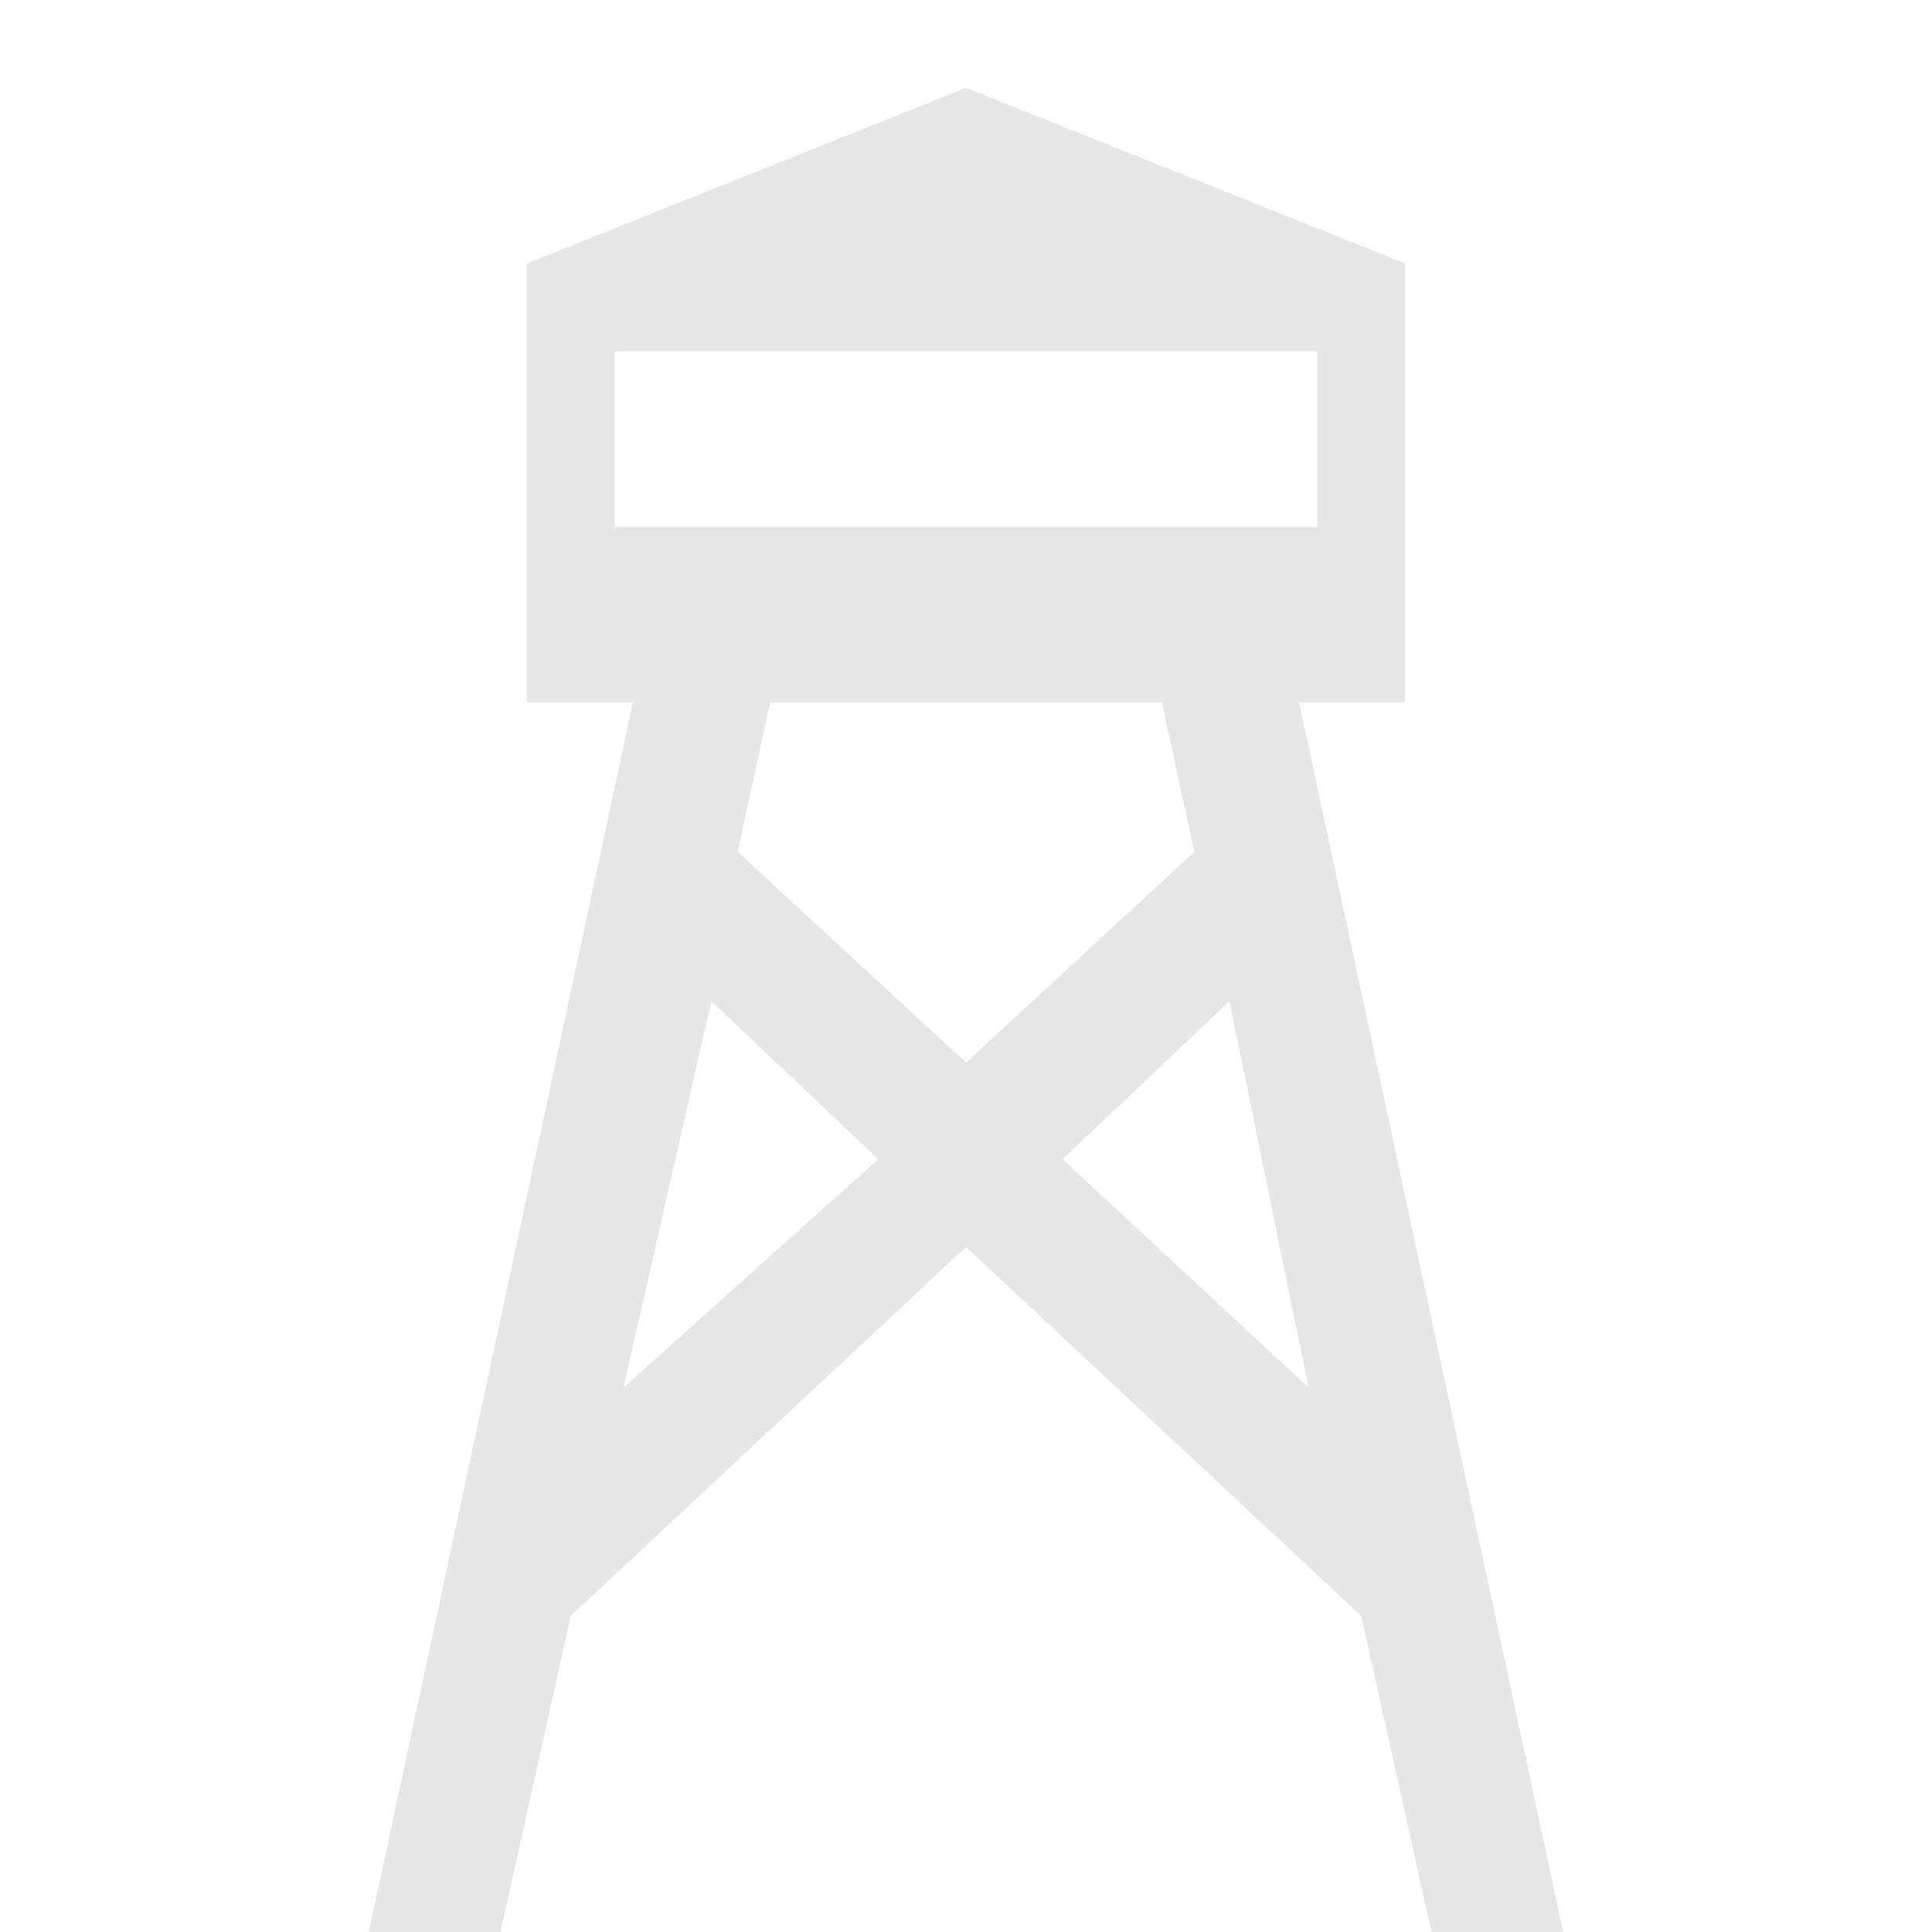 <?xml version="1.0" encoding="utf-8"?>
<!-- Generator: Adobe Illustrator 20.0.0, SVG Export Plug-In . SVG Version: 6.00 Build 0)  -->
<svg version="1.1" id="Layer_2" xmlns="http://www.w3.org/2000/svg" xmlns:xlink="http://www.w3.org/1999/xlink" x="0px" y="0px"
	 width="22px" height="22px" viewBox="0 0 22 22" enable-background="new 0 0 22 22" xml:space="preserve">
<path fill="#E6E6E6" d="M14.6,7.1l-1.5,0.3l0.5,2.3L11,12.1L8.4,9.7l0.5-2.3L7.4,7.1L4.2,22h1.5l0.8-3.6l4.5-4.2l4.5,4.2l0.8,3.6h1.5L14.6,7.1z
	 M7.1,15.8l1-4.4l1.9,1.8L7.1,15.8z M12.1,13.2l1.9-1.8l0.9,4.4L12.1,13.2z"/>
<path fill="#E6E6E6" d="M16,8V3l-5-2L6,3v5H16z M7,4h8v2H7V4z"/>
</svg>
